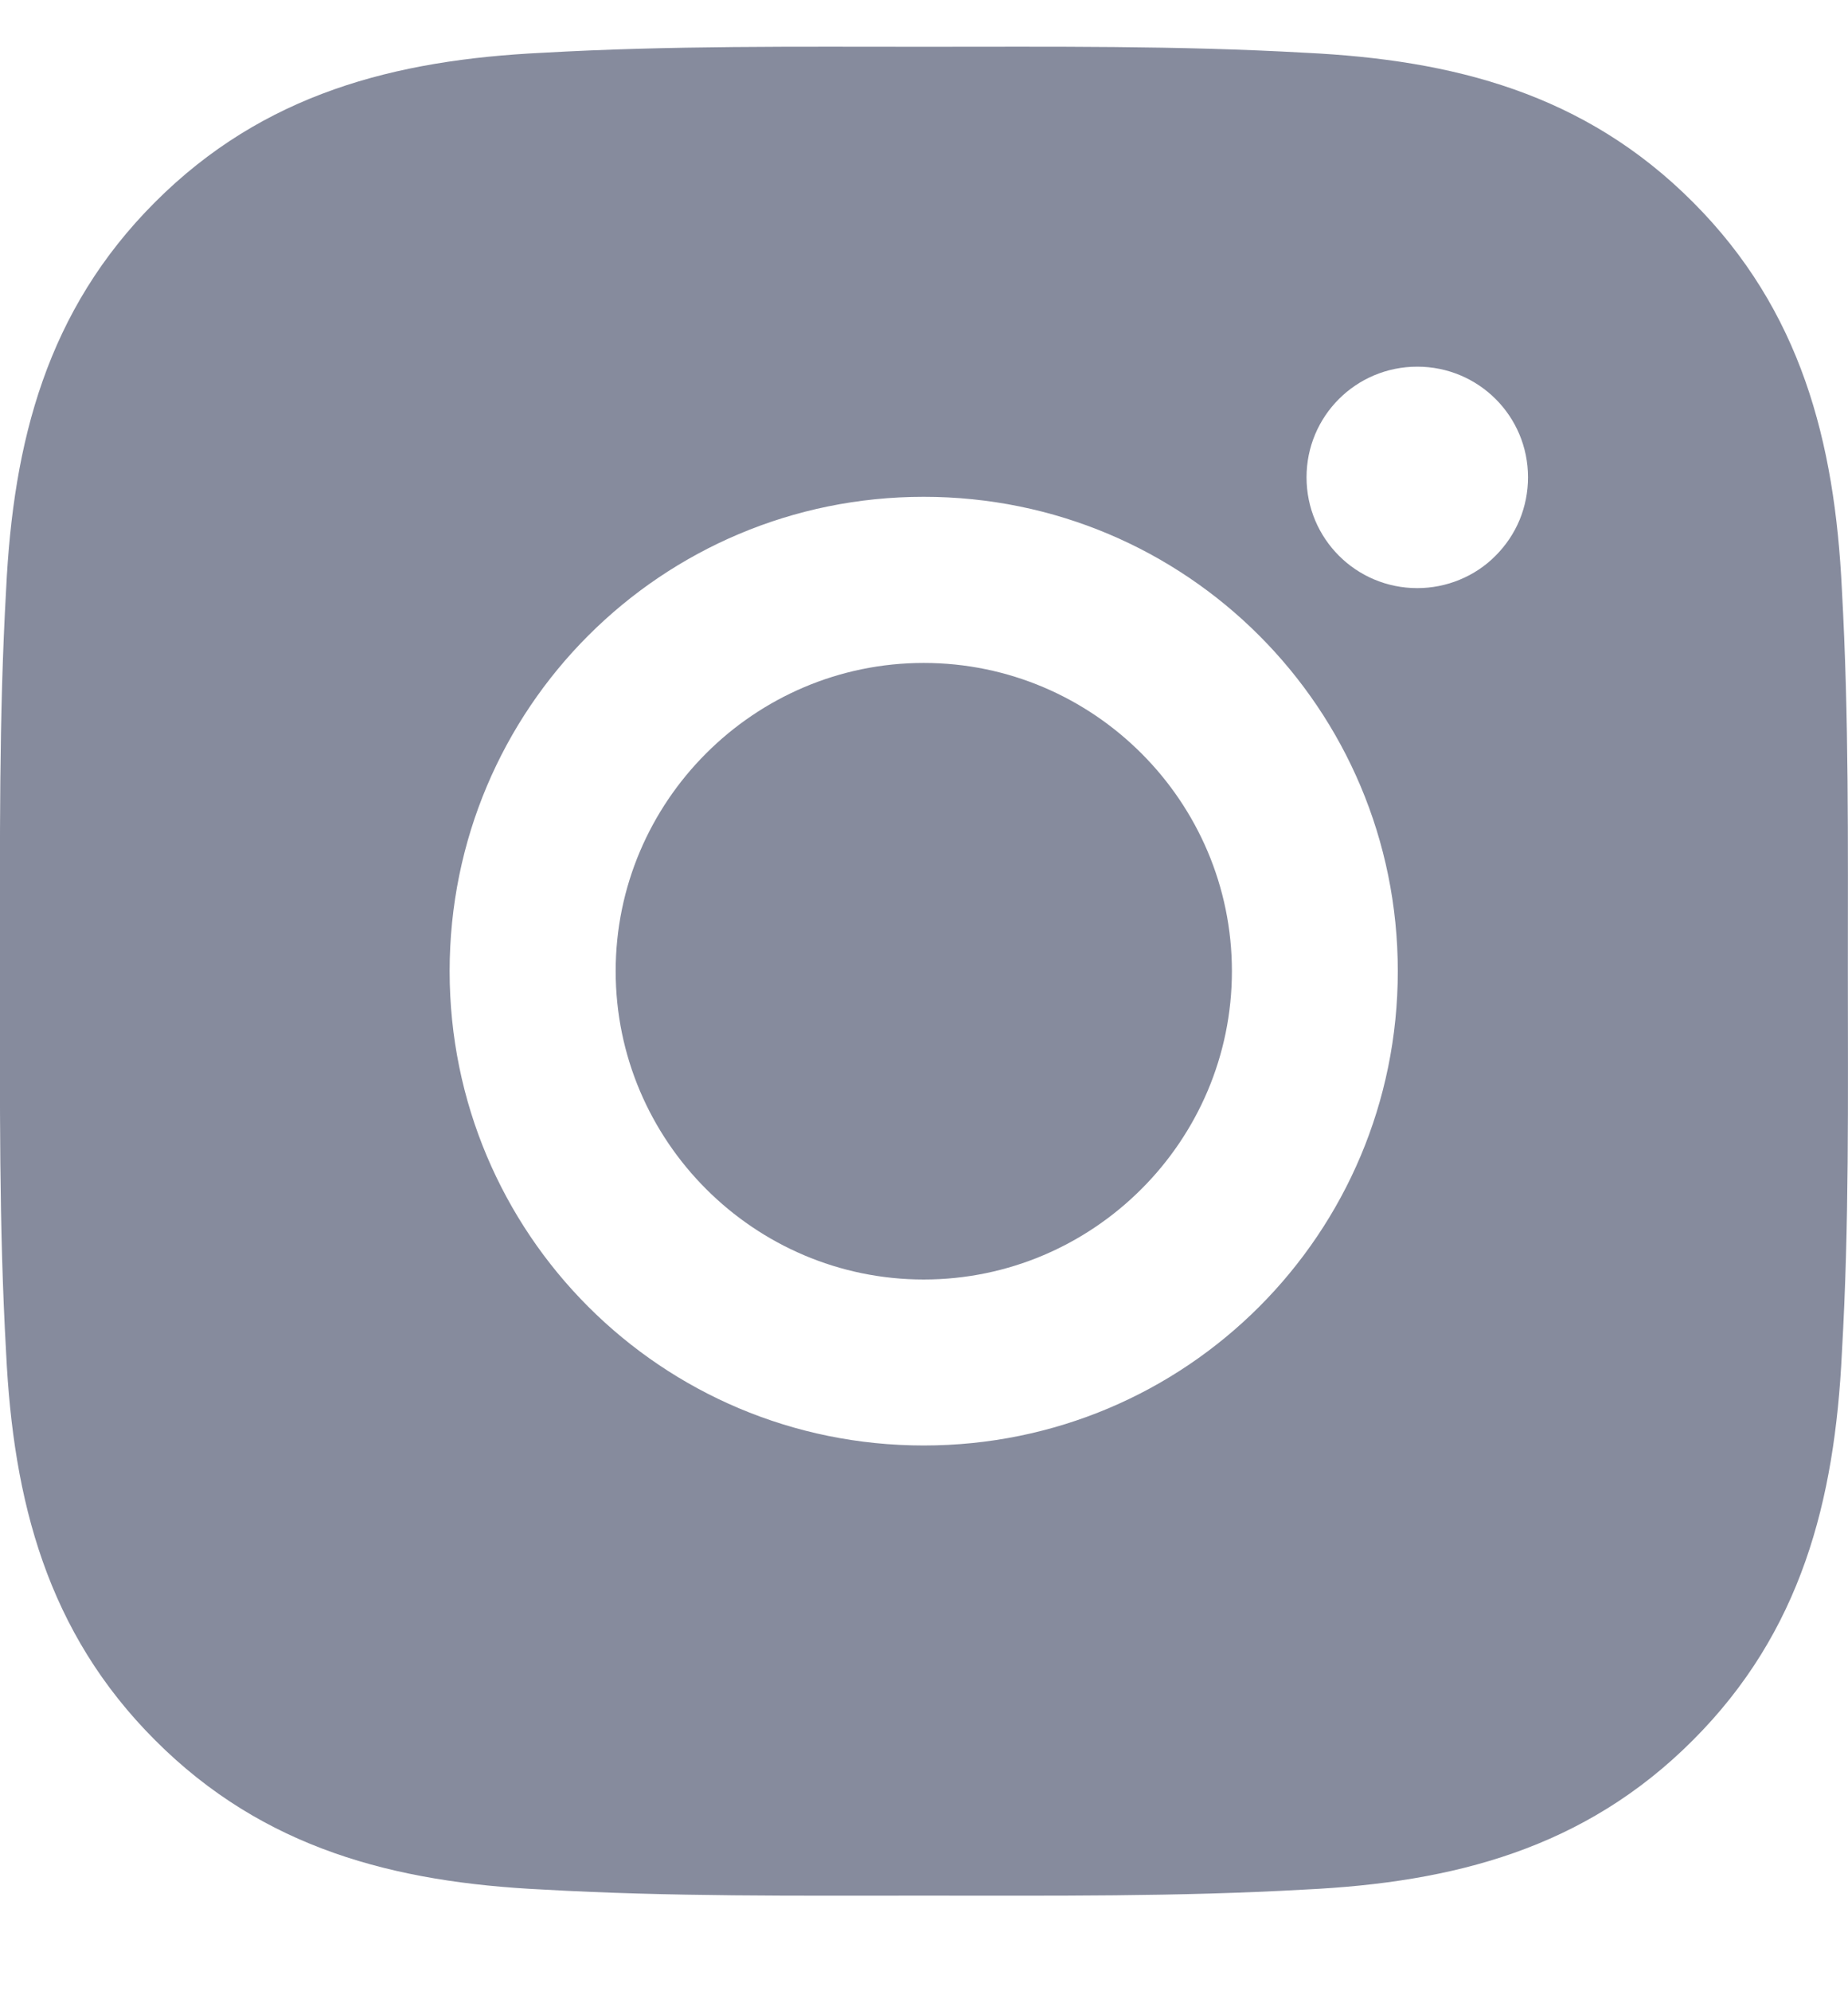 <svg width="13" height="14" viewBox="0 0 13 14" fill="none" xmlns="http://www.w3.org/2000/svg">
<path d="M6.498 4.661C5.305 4.661 4.331 5.635 4.331 6.828C4.331 8.022 5.305 8.996 6.498 8.996C7.692 8.996 8.666 8.022 8.666 6.828C8.666 5.635 7.692 4.661 6.498 4.661ZM12.999 6.828C12.999 5.931 13.007 5.041 12.957 4.145C12.907 3.104 12.669 2.181 11.908 1.42C11.146 0.657 10.224 0.421 9.183 0.371C8.285 0.32 7.396 0.329 6.5 0.329C5.602 0.329 4.713 0.32 3.817 0.371C2.776 0.421 1.853 0.659 1.092 1.42C0.329 2.182 0.093 3.104 0.043 4.145C-0.008 5.043 0 5.932 0 6.828C0 7.724 -0.008 8.615 0.043 9.511C0.093 10.552 0.331 11.476 1.092 12.236C1.854 12.999 2.776 13.235 3.817 13.285C4.714 13.336 5.604 13.328 6.5 13.328C7.397 13.328 8.287 13.336 9.183 13.285C10.224 13.235 11.147 12.998 11.908 12.236C12.671 11.474 12.907 10.552 12.957 9.511C13.009 8.615 12.999 7.726 12.999 6.828ZM6.498 10.163C4.653 10.163 3.163 8.674 3.163 6.828C3.163 4.982 4.653 3.493 6.498 3.493C8.344 3.493 9.833 4.982 9.833 6.828C9.833 8.674 8.344 10.163 6.498 10.163ZM9.97 4.135C9.539 4.135 9.191 3.787 9.191 3.356C9.191 2.925 9.539 2.578 9.97 2.578C10.401 2.578 10.749 2.925 10.749 3.356C10.749 3.459 10.729 3.56 10.69 3.655C10.651 3.749 10.593 3.835 10.521 3.907C10.449 3.98 10.363 4.037 10.268 4.076C10.174 4.115 10.072 4.135 9.97 4.135Z" fill="#868B9D"/>
</svg>

